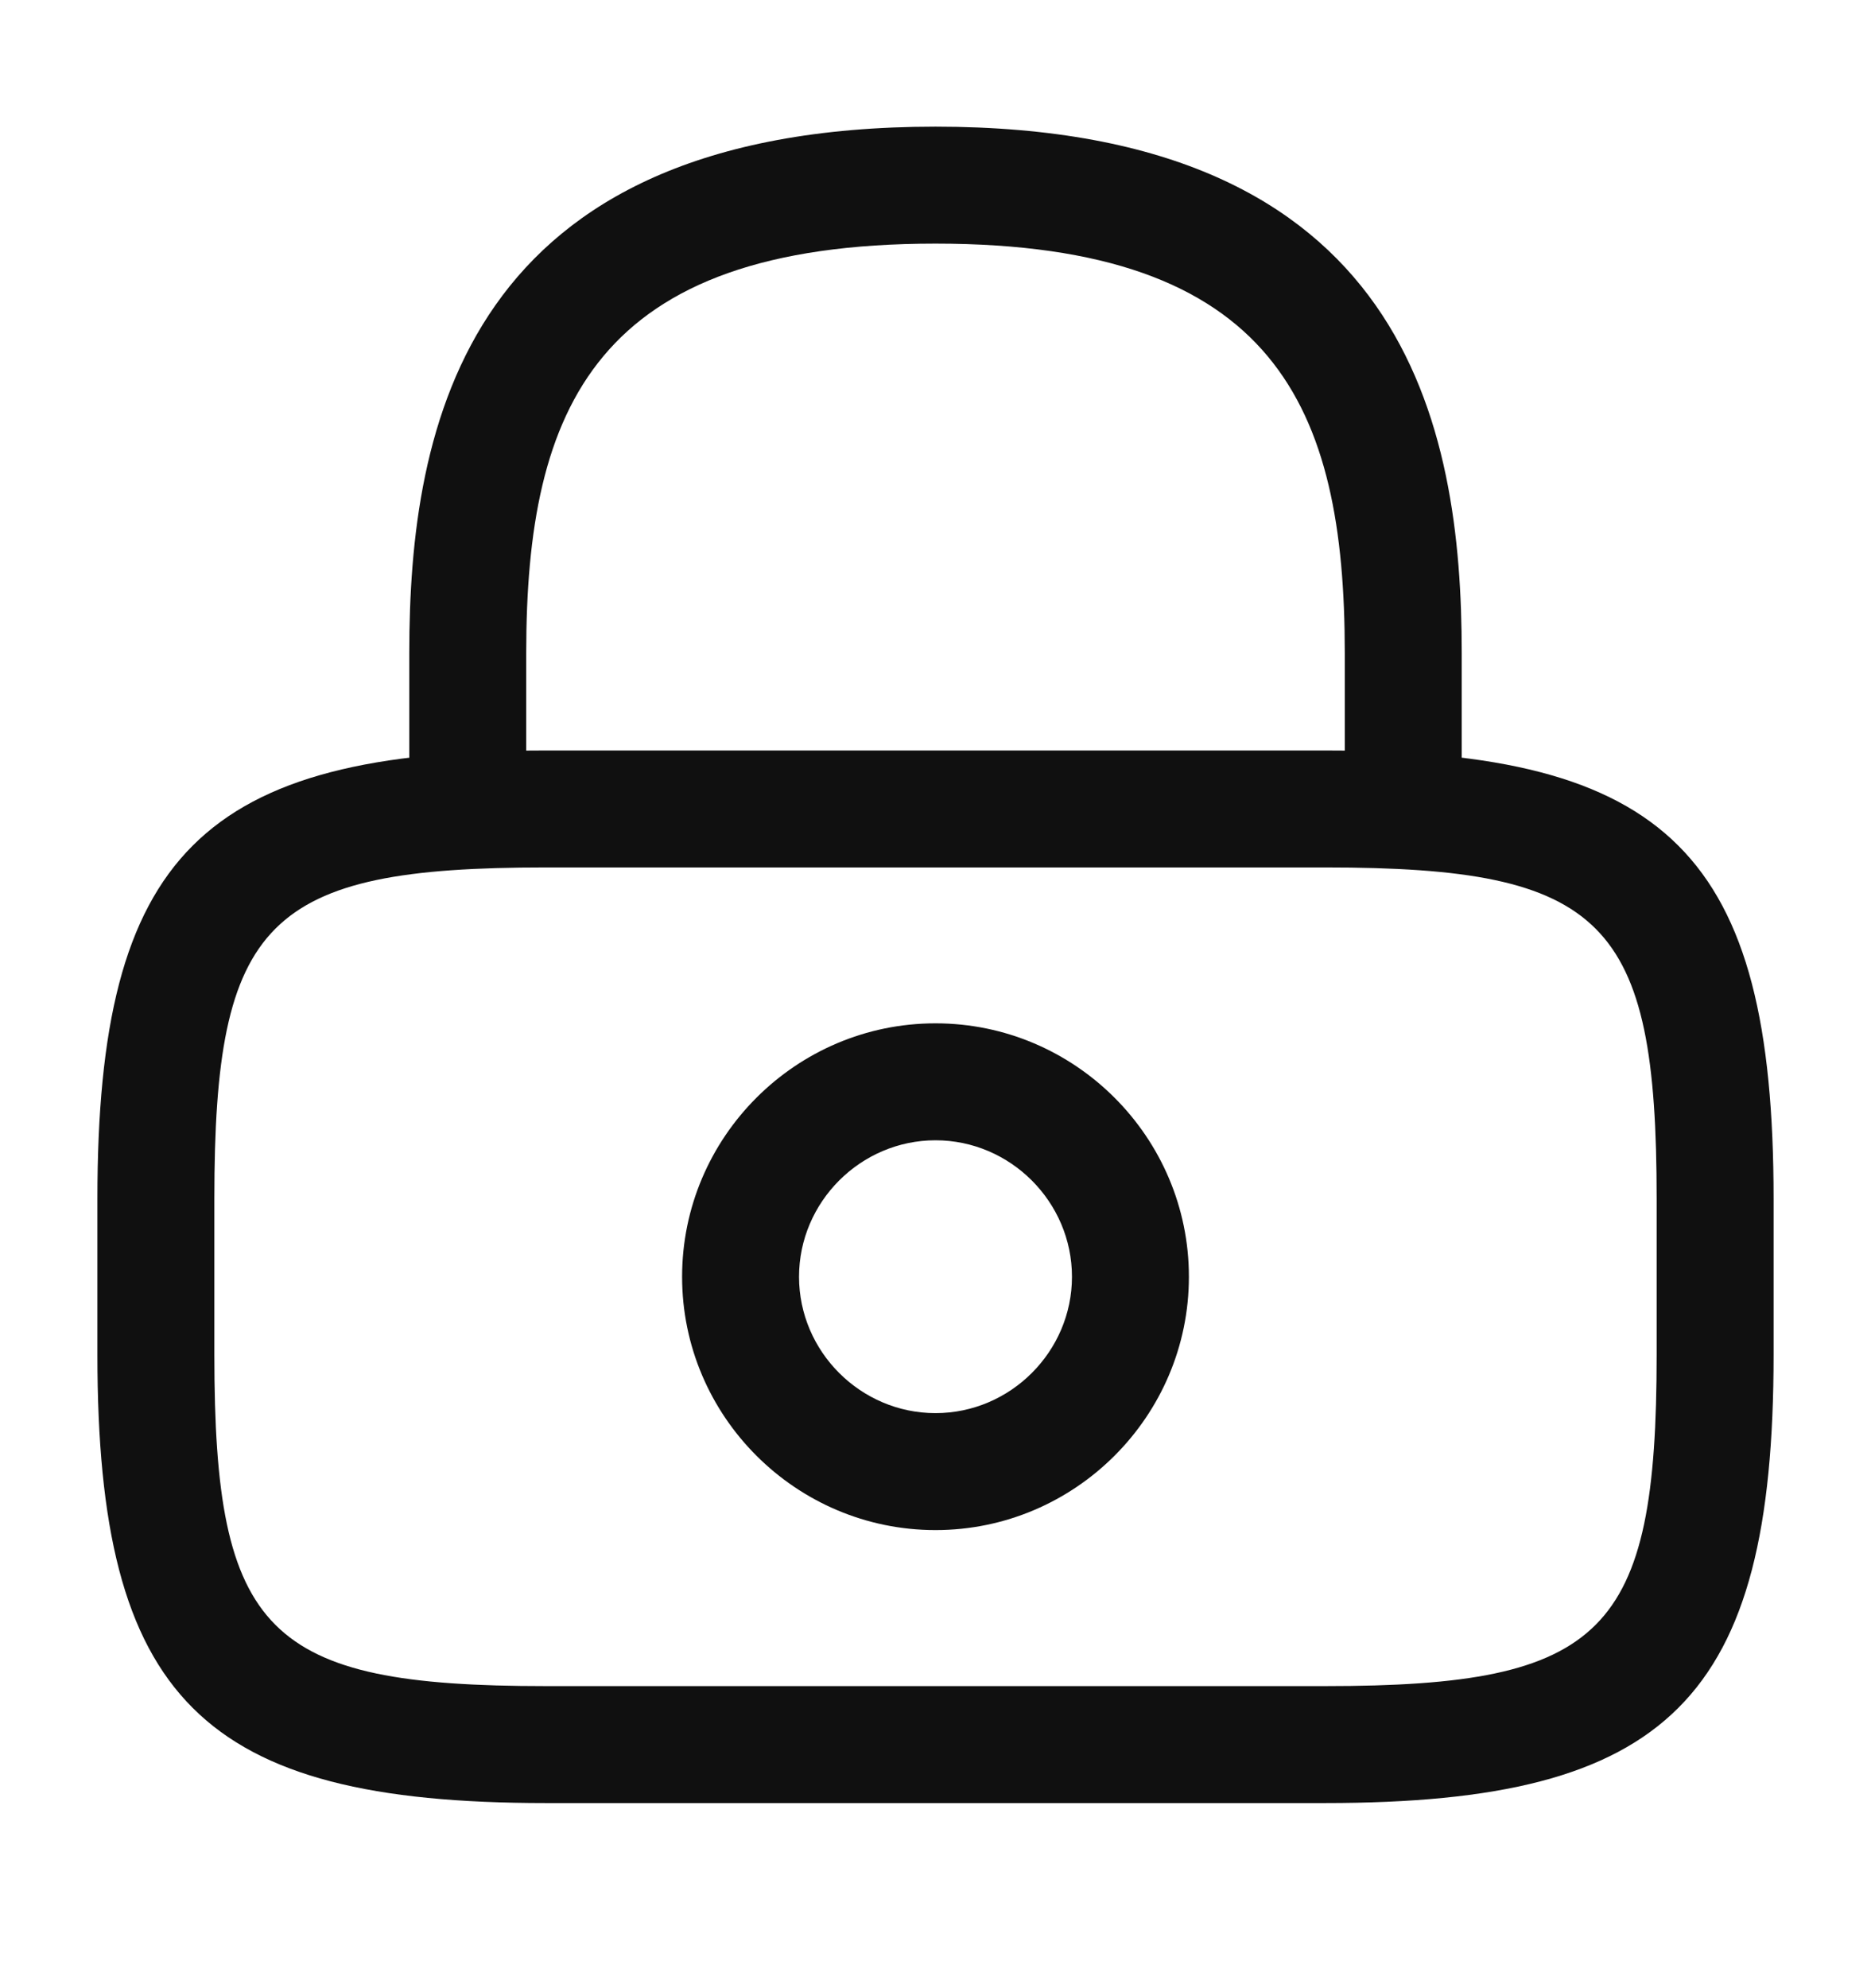 <svg width="16" height="17" viewBox="0 0 16 17" fill="none" xmlns="http://www.w3.org/2000/svg">
<path d="M12 7.416C11.727 7.416 11.5 7.19 11.5 6.916V5.583C11.5 3.483 10.907 2.083 8 2.083C5.093 2.083 4.5 3.483 4.5 5.583V6.916C4.5 7.19 4.273 7.416 4 7.416C3.727 7.416 3.5 7.19 3.5 6.916V5.583C3.5 3.65 3.967 1.083 8 1.083C12.033 1.083 12.5 3.65 12.5 5.583V6.916C12.5 7.19 12.273 7.416 12 7.416Z" fill="#101010"/>
<path d="M8 13.083C6.807 13.083 5.833 12.11 5.833 10.917C5.833 9.723 6.807 8.75 8 8.75C9.193 8.75 10.167 9.723 10.167 10.917C10.167 12.11 9.193 13.083 8 13.083ZM8 9.75C7.36 9.75 6.833 10.277 6.833 10.917C6.833 11.557 7.36 12.083 8 12.083C8.64 12.083 9.167 11.557 9.167 10.917C9.167 10.277 8.64 9.75 8 9.75Z" fill="#101010"/>
<path d="M11.333 15.417H4.667C1.727 15.417 0.833 14.524 0.833 11.584V10.25C0.833 7.31 1.727 6.417 4.667 6.417H11.333C14.273 6.417 15.167 7.31 15.167 10.25V11.584C15.167 14.524 14.273 15.417 11.333 15.417ZM4.667 7.417C2.28 7.417 1.833 7.87 1.833 10.25V11.584C1.833 13.964 2.28 14.417 4.667 14.417H11.333C13.72 14.417 14.167 13.964 14.167 11.584V10.25C14.167 7.87 13.72 7.417 11.333 7.417H4.667Z" fill="#101010"/>
</svg>
